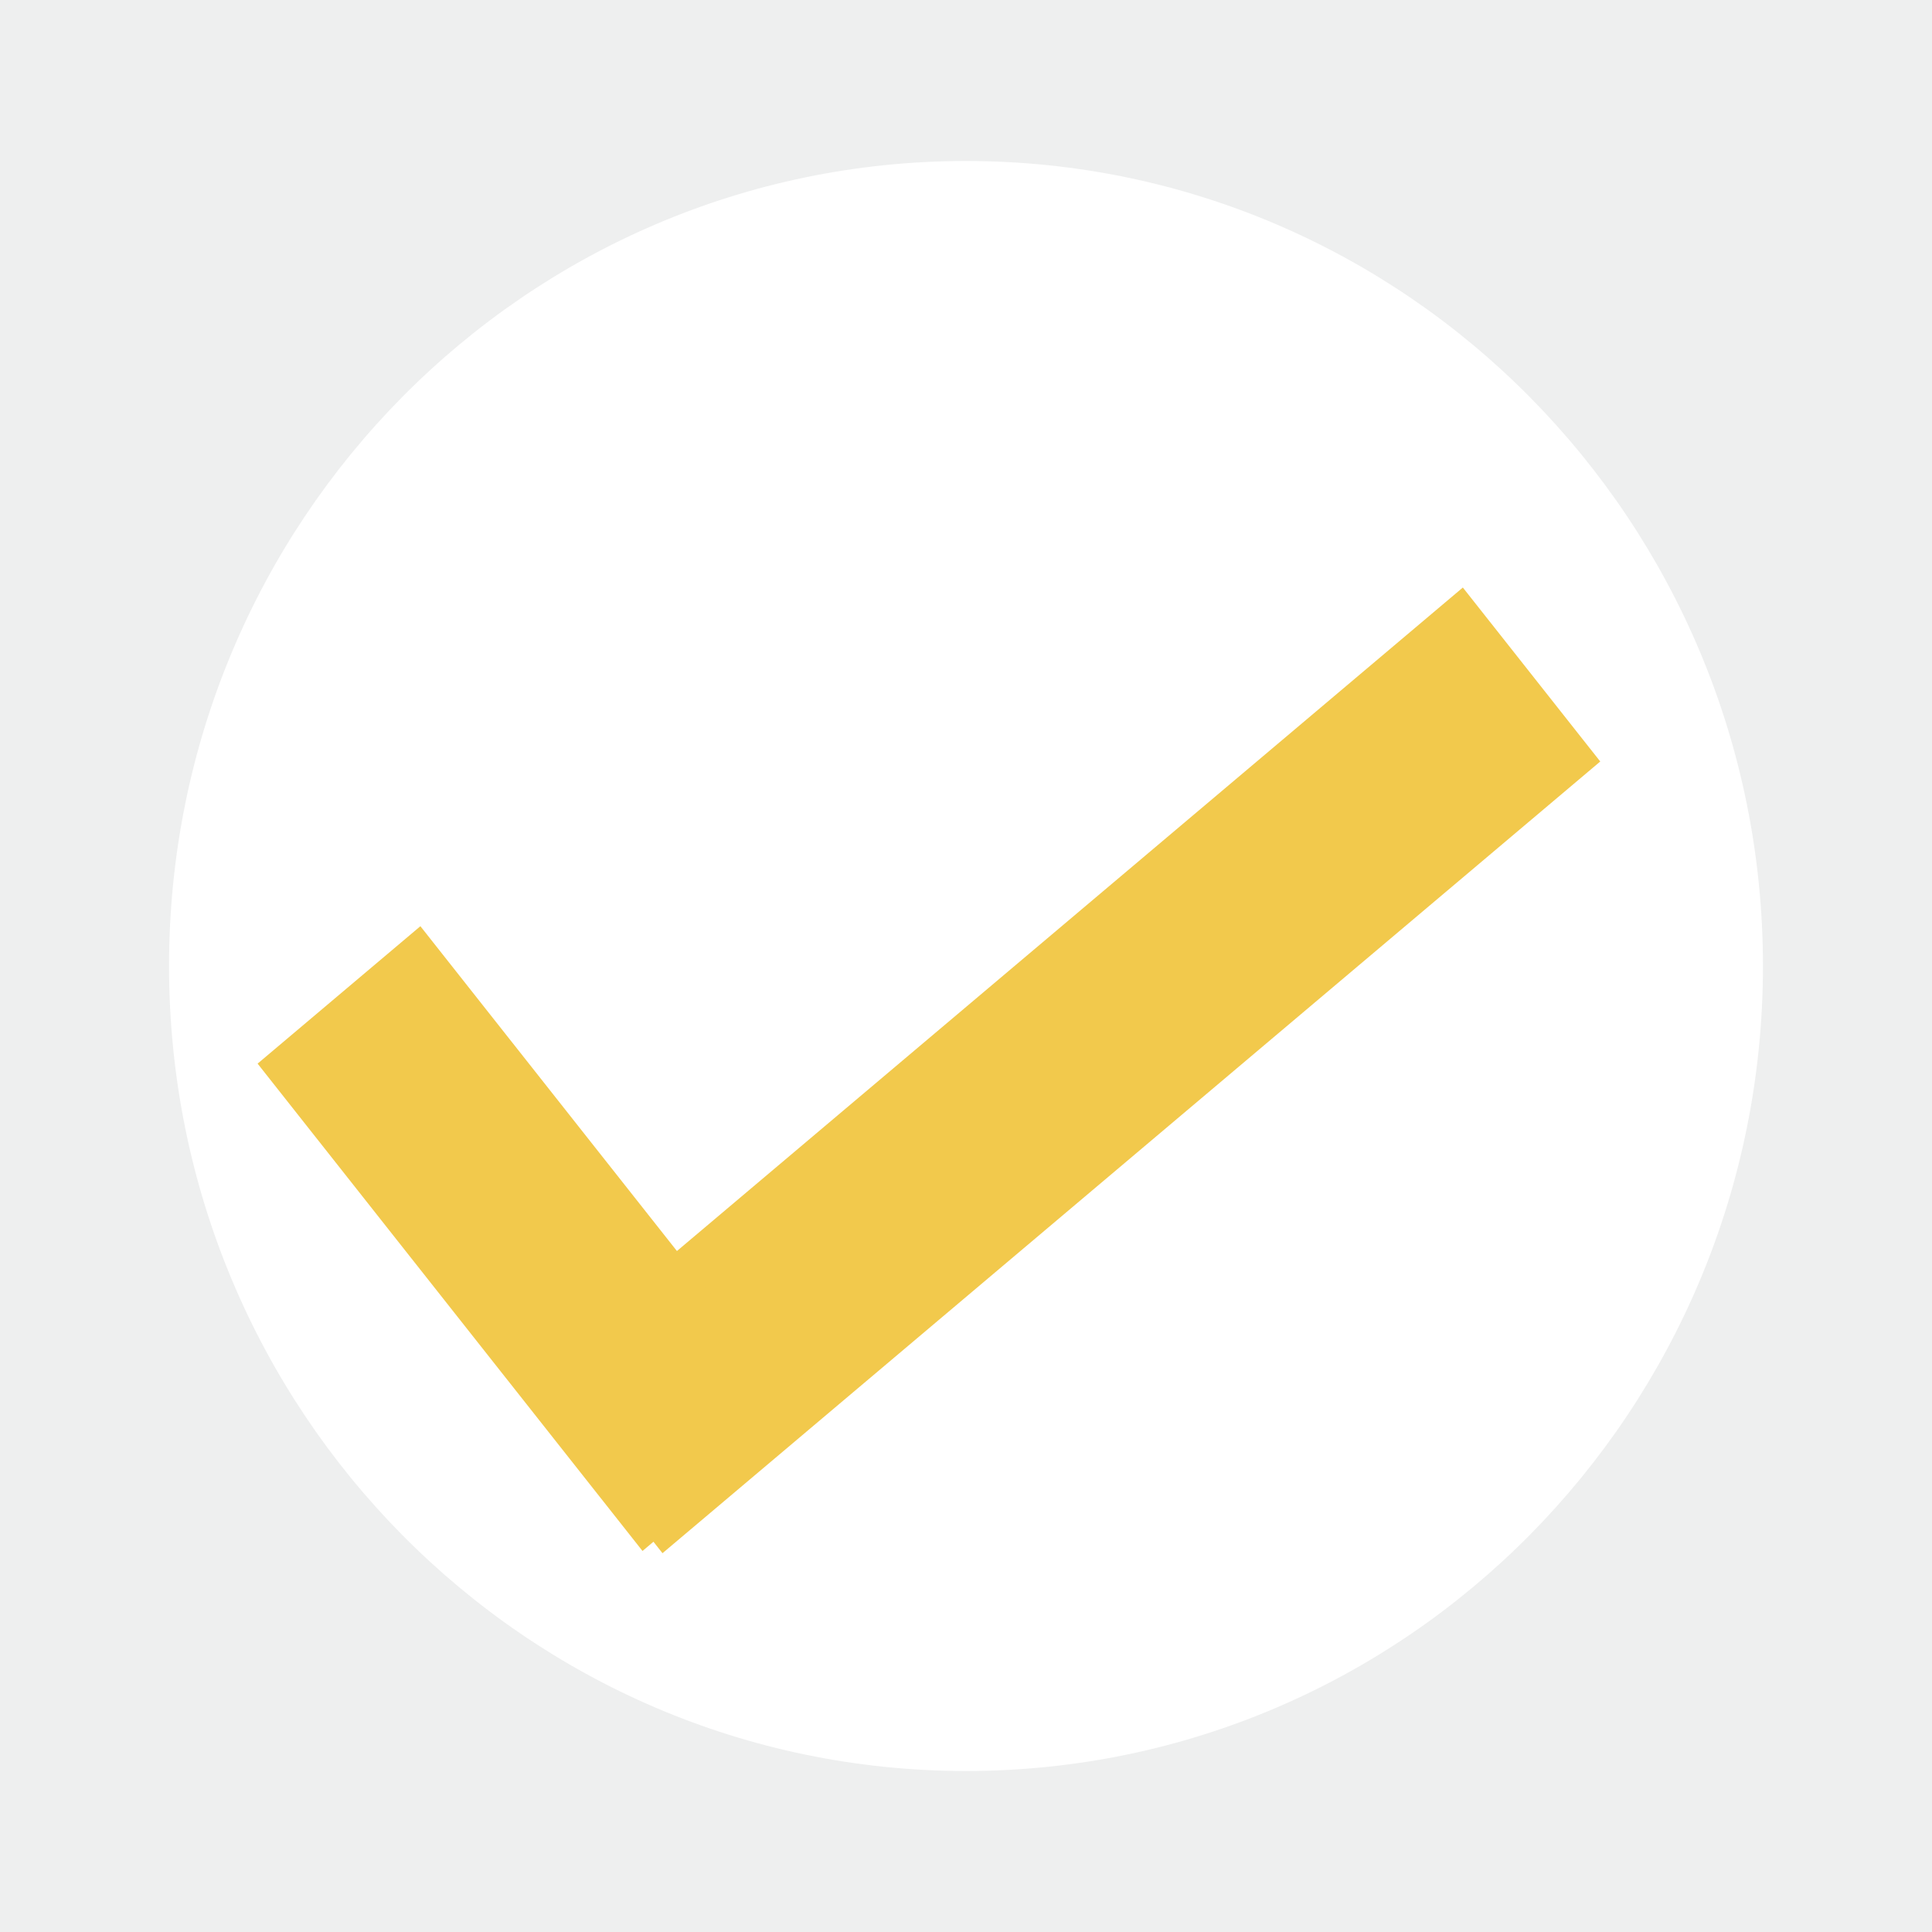<svg viewBox="0 0 60 60" version="1.1" xmlns="http://www.w3.org/2000/svg" xmlns:xlink="http://www.w3.org/1999/xlink">
<title>checkmark</title>
<desc>Created using Figma</desc>
<g id="Canvas" transform="translate(-1208 607)">
<rect x="1208" y="-607" width="60" height="60" fill="#EEEFEF"/>
<g id="checkmark">
<g id="Ellipse 2.2">
<use xlink:href="#path0_fill" transform="translate(1213.25 -602)" fill="#FFFFFF"/>
<mask id="mask0_outline_out">
<rect id="mask0_outline_inv" fill="white" x="-5" y="-5" width="60" height="60" transform="translate(1213.25 -602)"/>
<use xlink:href="#path0_fill" fill="black" transform="translate(1213.25 -602)"/>
</mask>
<g mask="url(#mask0_outline_out)">
<use xlink:href="#path1_stroke_2x" transform="translate(1213.25 -602)" fill="#2D9CDB"/>
</g>
</g>
<g id="Rectangle">
<use xlink:href="#path2_fill" transform="matrix(0.62 0.785 -0.764 0.645 1253.43 -588.754)" fill="#F2C94C"/>
</g>
<g id="Rectangle">
<use xlink:href="#path3_fill" transform="matrix(0.764 -0.645 0.62 0.785 1216 -573.968)" fill="#F2C94C"/>
</g>
</g>
</g>
<defs>
<path id="path0_fill" d="M 49.5 25C 49.5 38.807 38.419 50 24.75 50C 11.081 50 0 38.807 0 25C 0 11.193 11.081 0 24.75 0C 38.419 0 49.5 11.193 49.5 25Z"/>
<path id="path1_stroke_2x" d="M 44.5 25C 44.5 36.093 35.61 45 24.75 45L 24.75 55C 41.228 55 54.5 41.521 54.5 25L 44.5 25ZM 24.75 45C 13.89 45 5 36.093 5 25L -5 25C -5 41.521 8.272 55 24.75 55L 24.75 45ZM 5 25C 5 13.907 13.89 5 24.75 5L 24.75 -5C 8.272 -5 -5 8.479 -5 25L 5 25ZM 24.75 5C 35.61 5 44.5 13.907 44.5 25L 54.5 25C 54.5 8.479 41.228 -5 24.75 -5L 24.75 5Z"/>
<path id="path2_fill" d="M 0 0L 6.883 0L 6.883 38.119L 0 38.119L 0 0Z"/>
<path id="path3_fill" d="M 1.62796e-05 -1.19916e-05L 6.617 -1.19916e-05L 6.617 19.28L 1.62796e-05 19.28L 1.62796e-05 -1.19916e-05Z"/>
</defs>
</svg>
